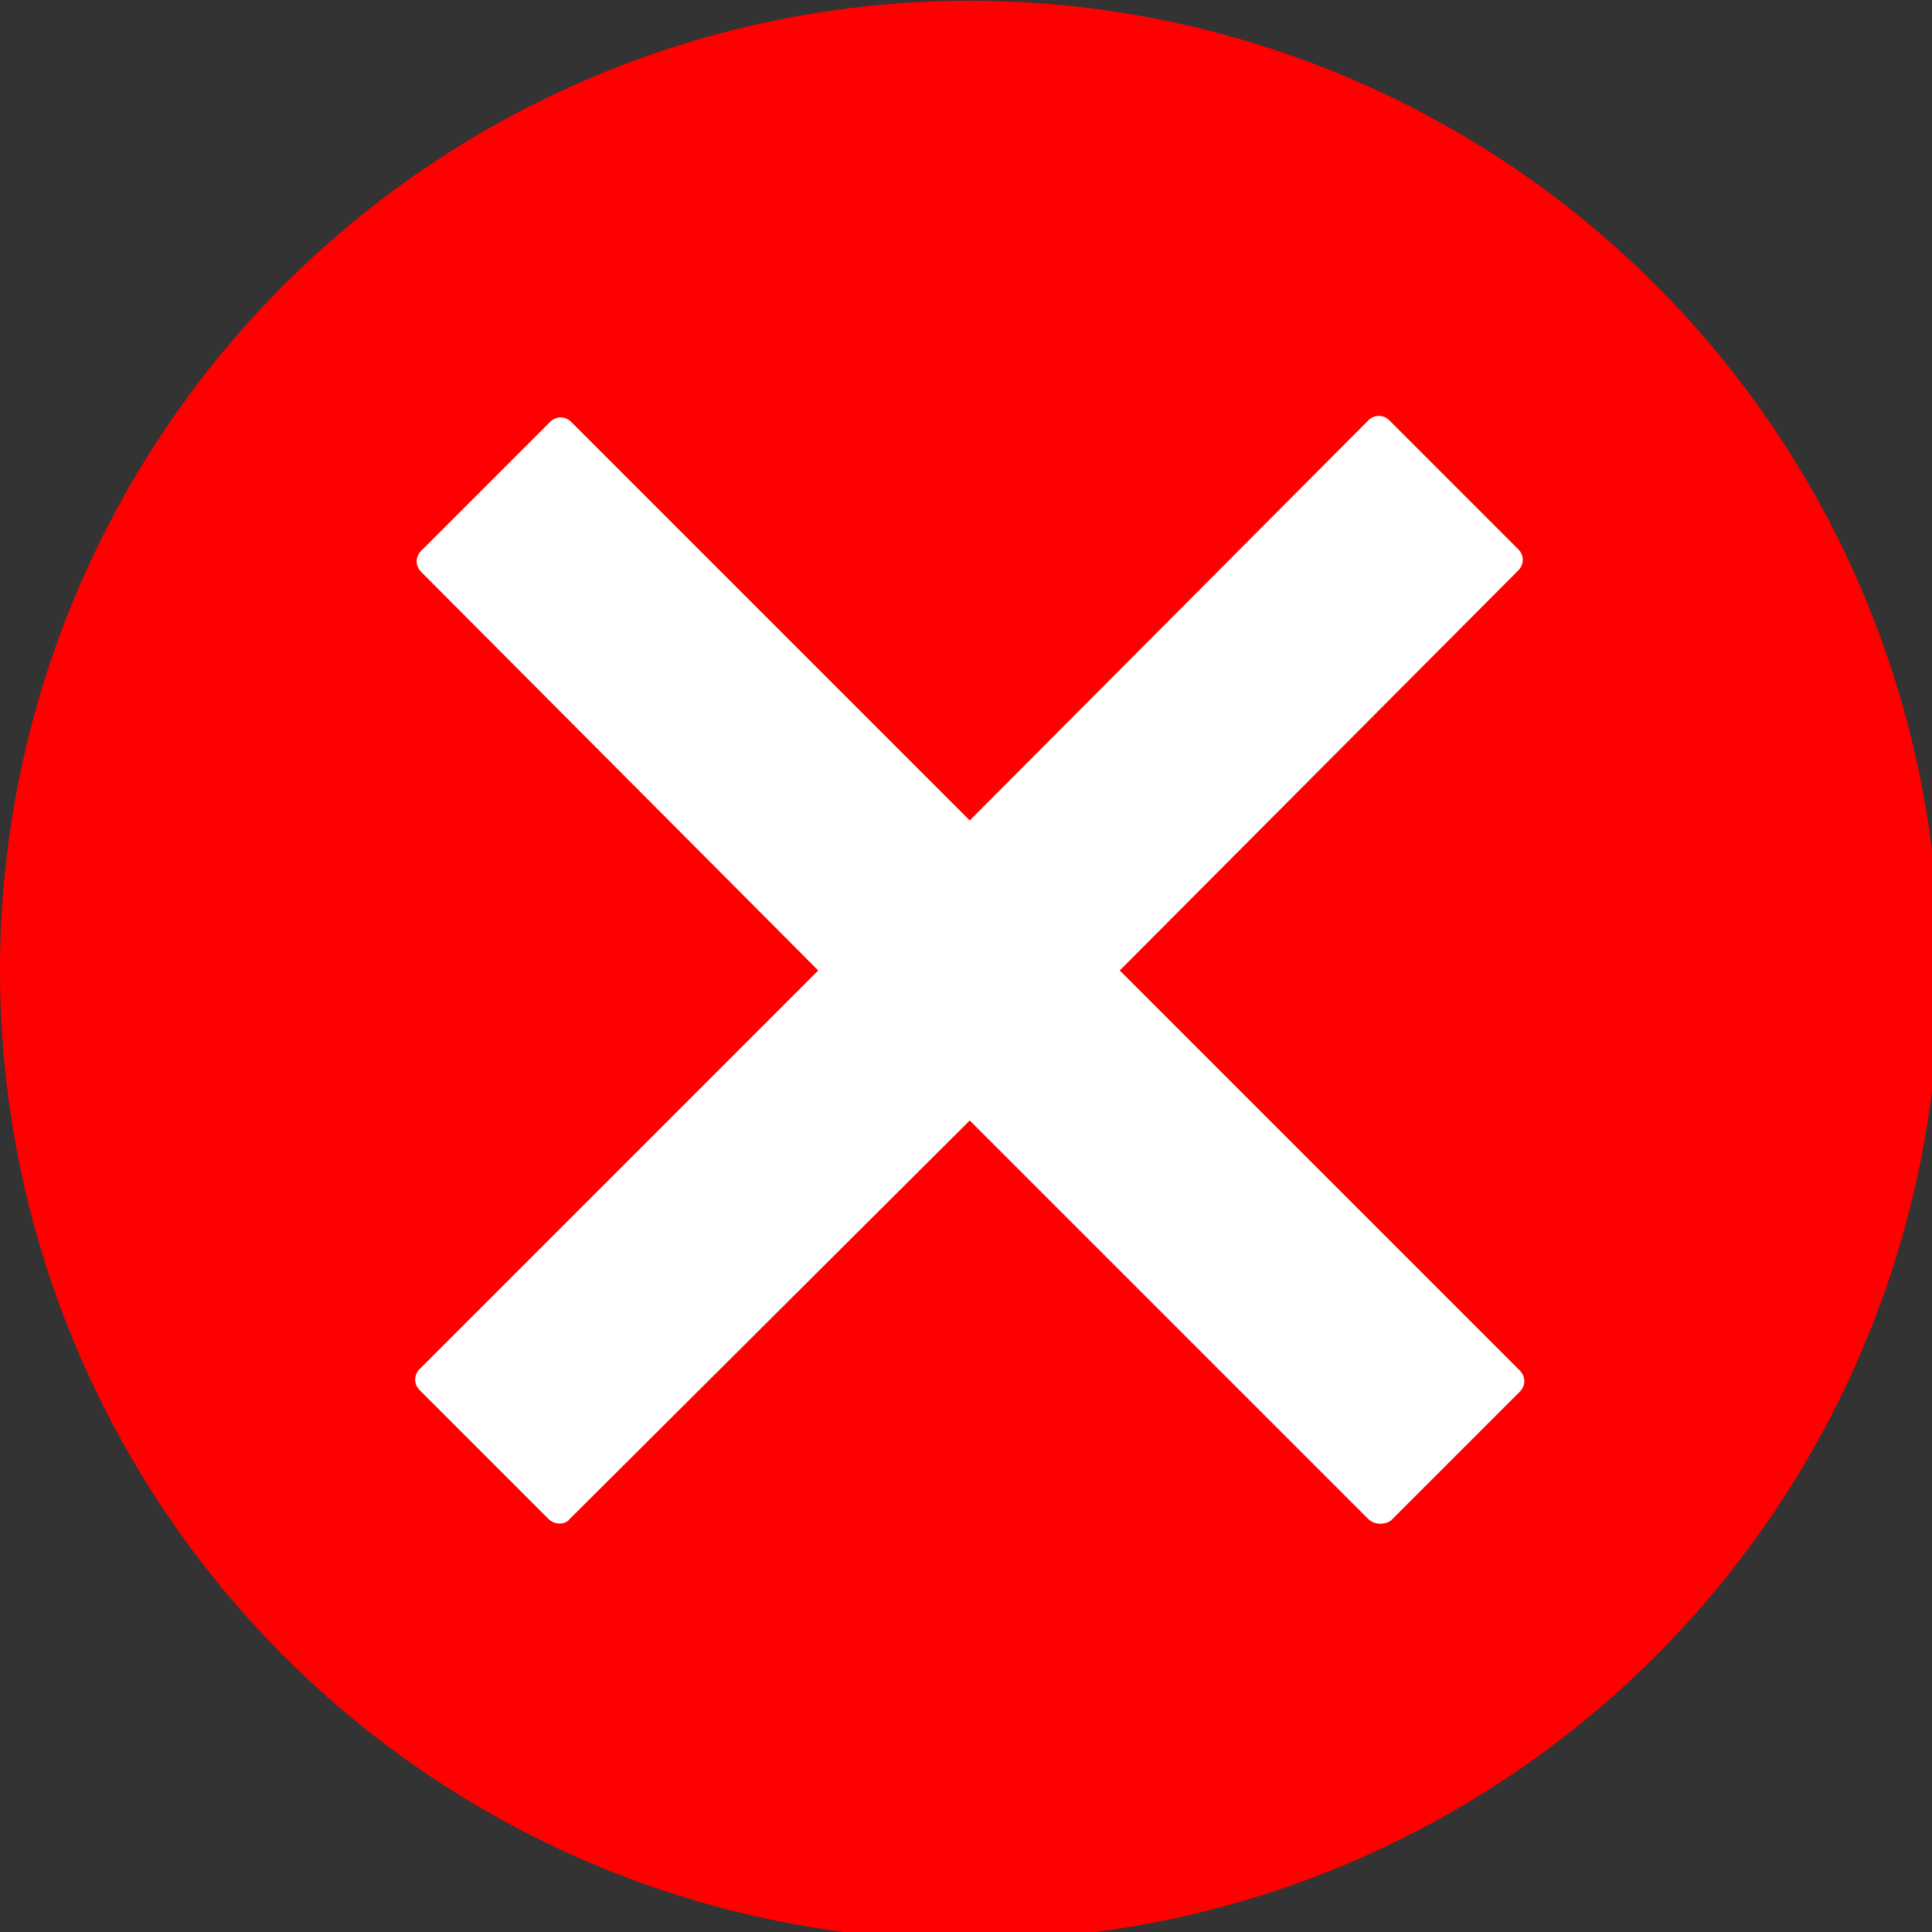 <svg width="10.583mm" height="10.583mm" version="1.1" viewBox="0 0 10.583 10.583" xmlns="http://www.w3.org/2000/svg">
 <rect x="0" y="0" width="10.583" height="10.583" fill="#333333" stroke="none"/>
 <g transform="translate(-52.161 -117.08)">
  <g transform="translate(-4.233 -35.076)">
   <g transform="matrix(.083 0 0 .083 56.394 152.16)">
    <circle class="st0" cx="64" cy="64" r="64" fill="#FF0000"/>
    <path class="st1" d="m100.3 90.4-26.4-26.4 26.3-26.4c0.4-0.4 0.4-1 0-1.4l-8.5-8.5c-0.4-0.4-1-0.4-1.4 0l-26.3 26.4-26.3-26.3c-0.4-0.4-1-0.4-1.4 0l-8.5 8.5c-0.4 0.4-0.4 1 0 1.4l26.2 26.3-26.3 26.3c-0.4 0.4-0.4 1 0 1.4l8.5 8.5c0.4 0.4 1.1 0.4 1.4 0l26.4-26.3 26.3 26.3c0.4 0.4 1.1 0.4 1.5 0.1l8.5-8.5c0.4-0.4 0.4-1 0-1.4z" fill="#fff"/>
   </g>
  </g>
 </g>
 <style type="text/css">.st0{fill:#FF0000;}
	.st1{fill:#FFFFFF;}</style>
</svg>
